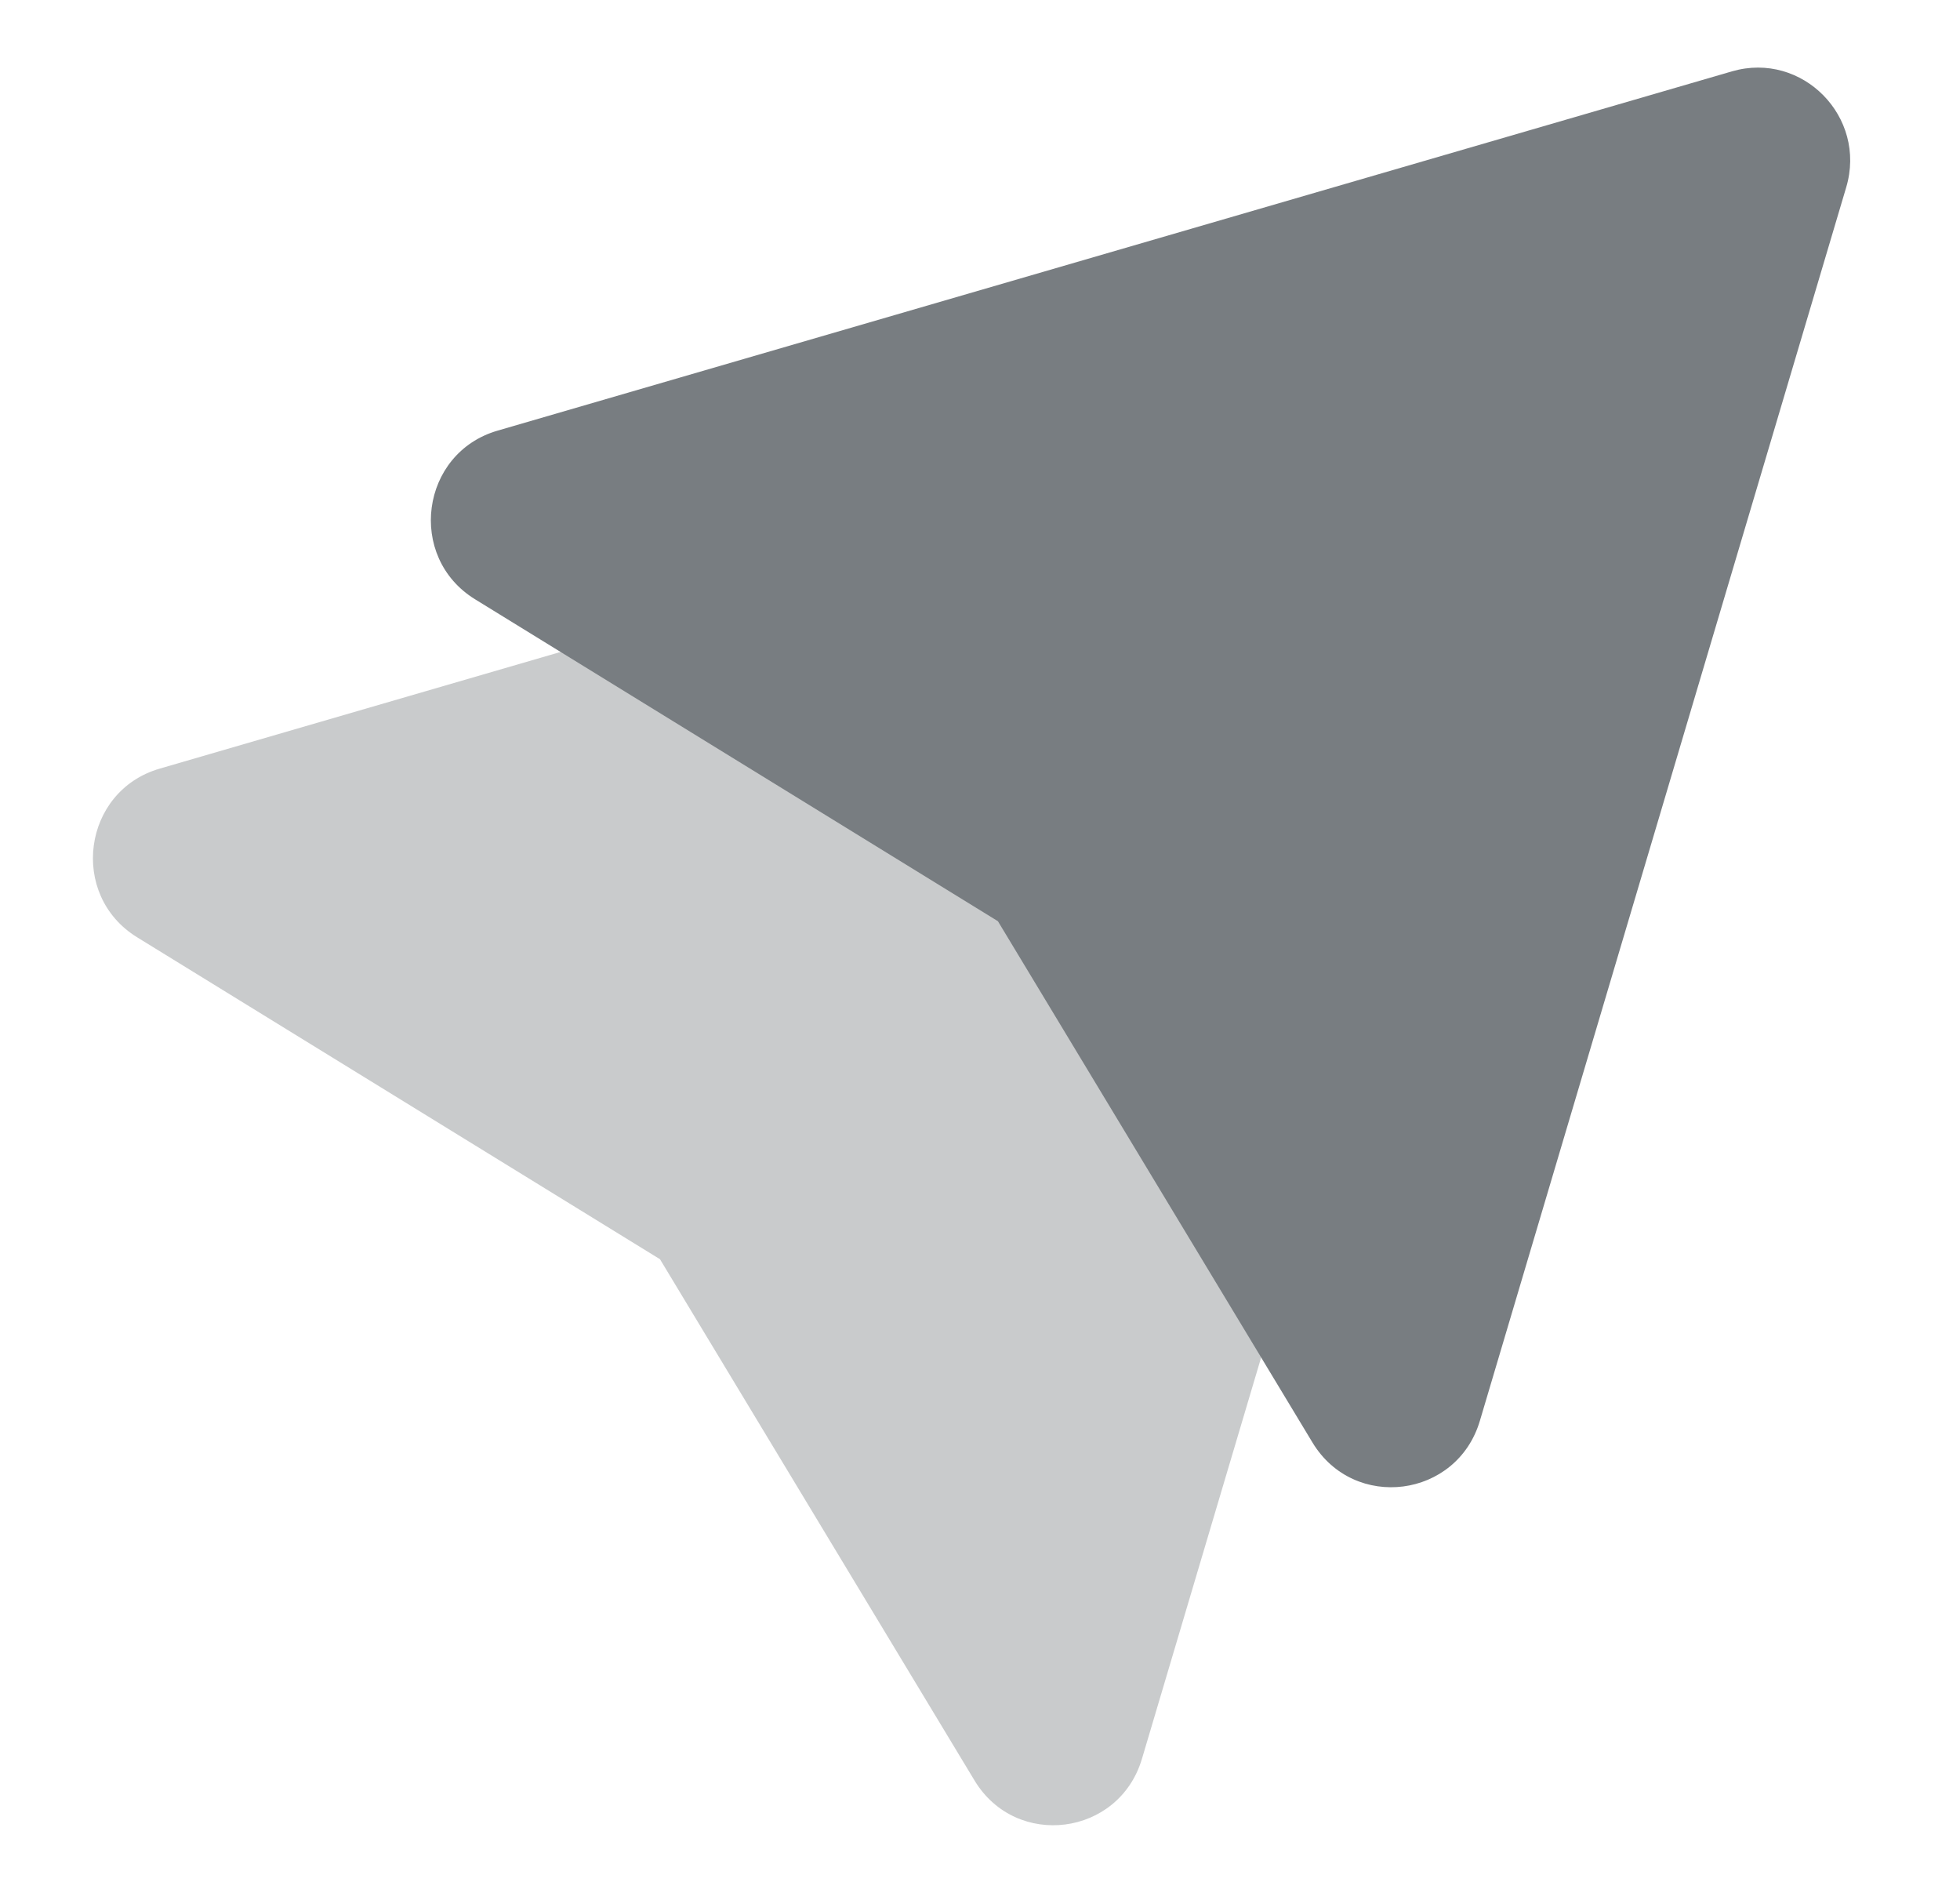 <svg width="29" height="28" viewBox="0 0 29 28" fill="none" xmlns="http://www.w3.org/2000/svg">
<path fill-rule="evenodd" clip-rule="evenodd" d="M16.373 11.975L9.765 18.627L2.029 13.865C1.015 13.241 1.221 11.701 2.363 11.37L20.628 6.055C21.666 5.755 22.627 6.729 22.316 7.772L16.896 26.018C16.557 27.16 15.035 27.358 14.419 26.338L9.765 18.627" fill="#787D81" fill-opacity="0.4"/>
<path fill-rule="evenodd" clip-rule="evenodd" d="M21.373 6.975L14.765 13.627L7.029 8.865C6.015 8.241 6.221 6.701 7.363 6.37L25.628 1.055C26.666 0.755 27.627 1.729 27.316 2.772L21.896 21.018C21.557 22.16 20.035 22.358 19.419 21.338L14.765 13.627" fill="#787D81"/>
</svg>
